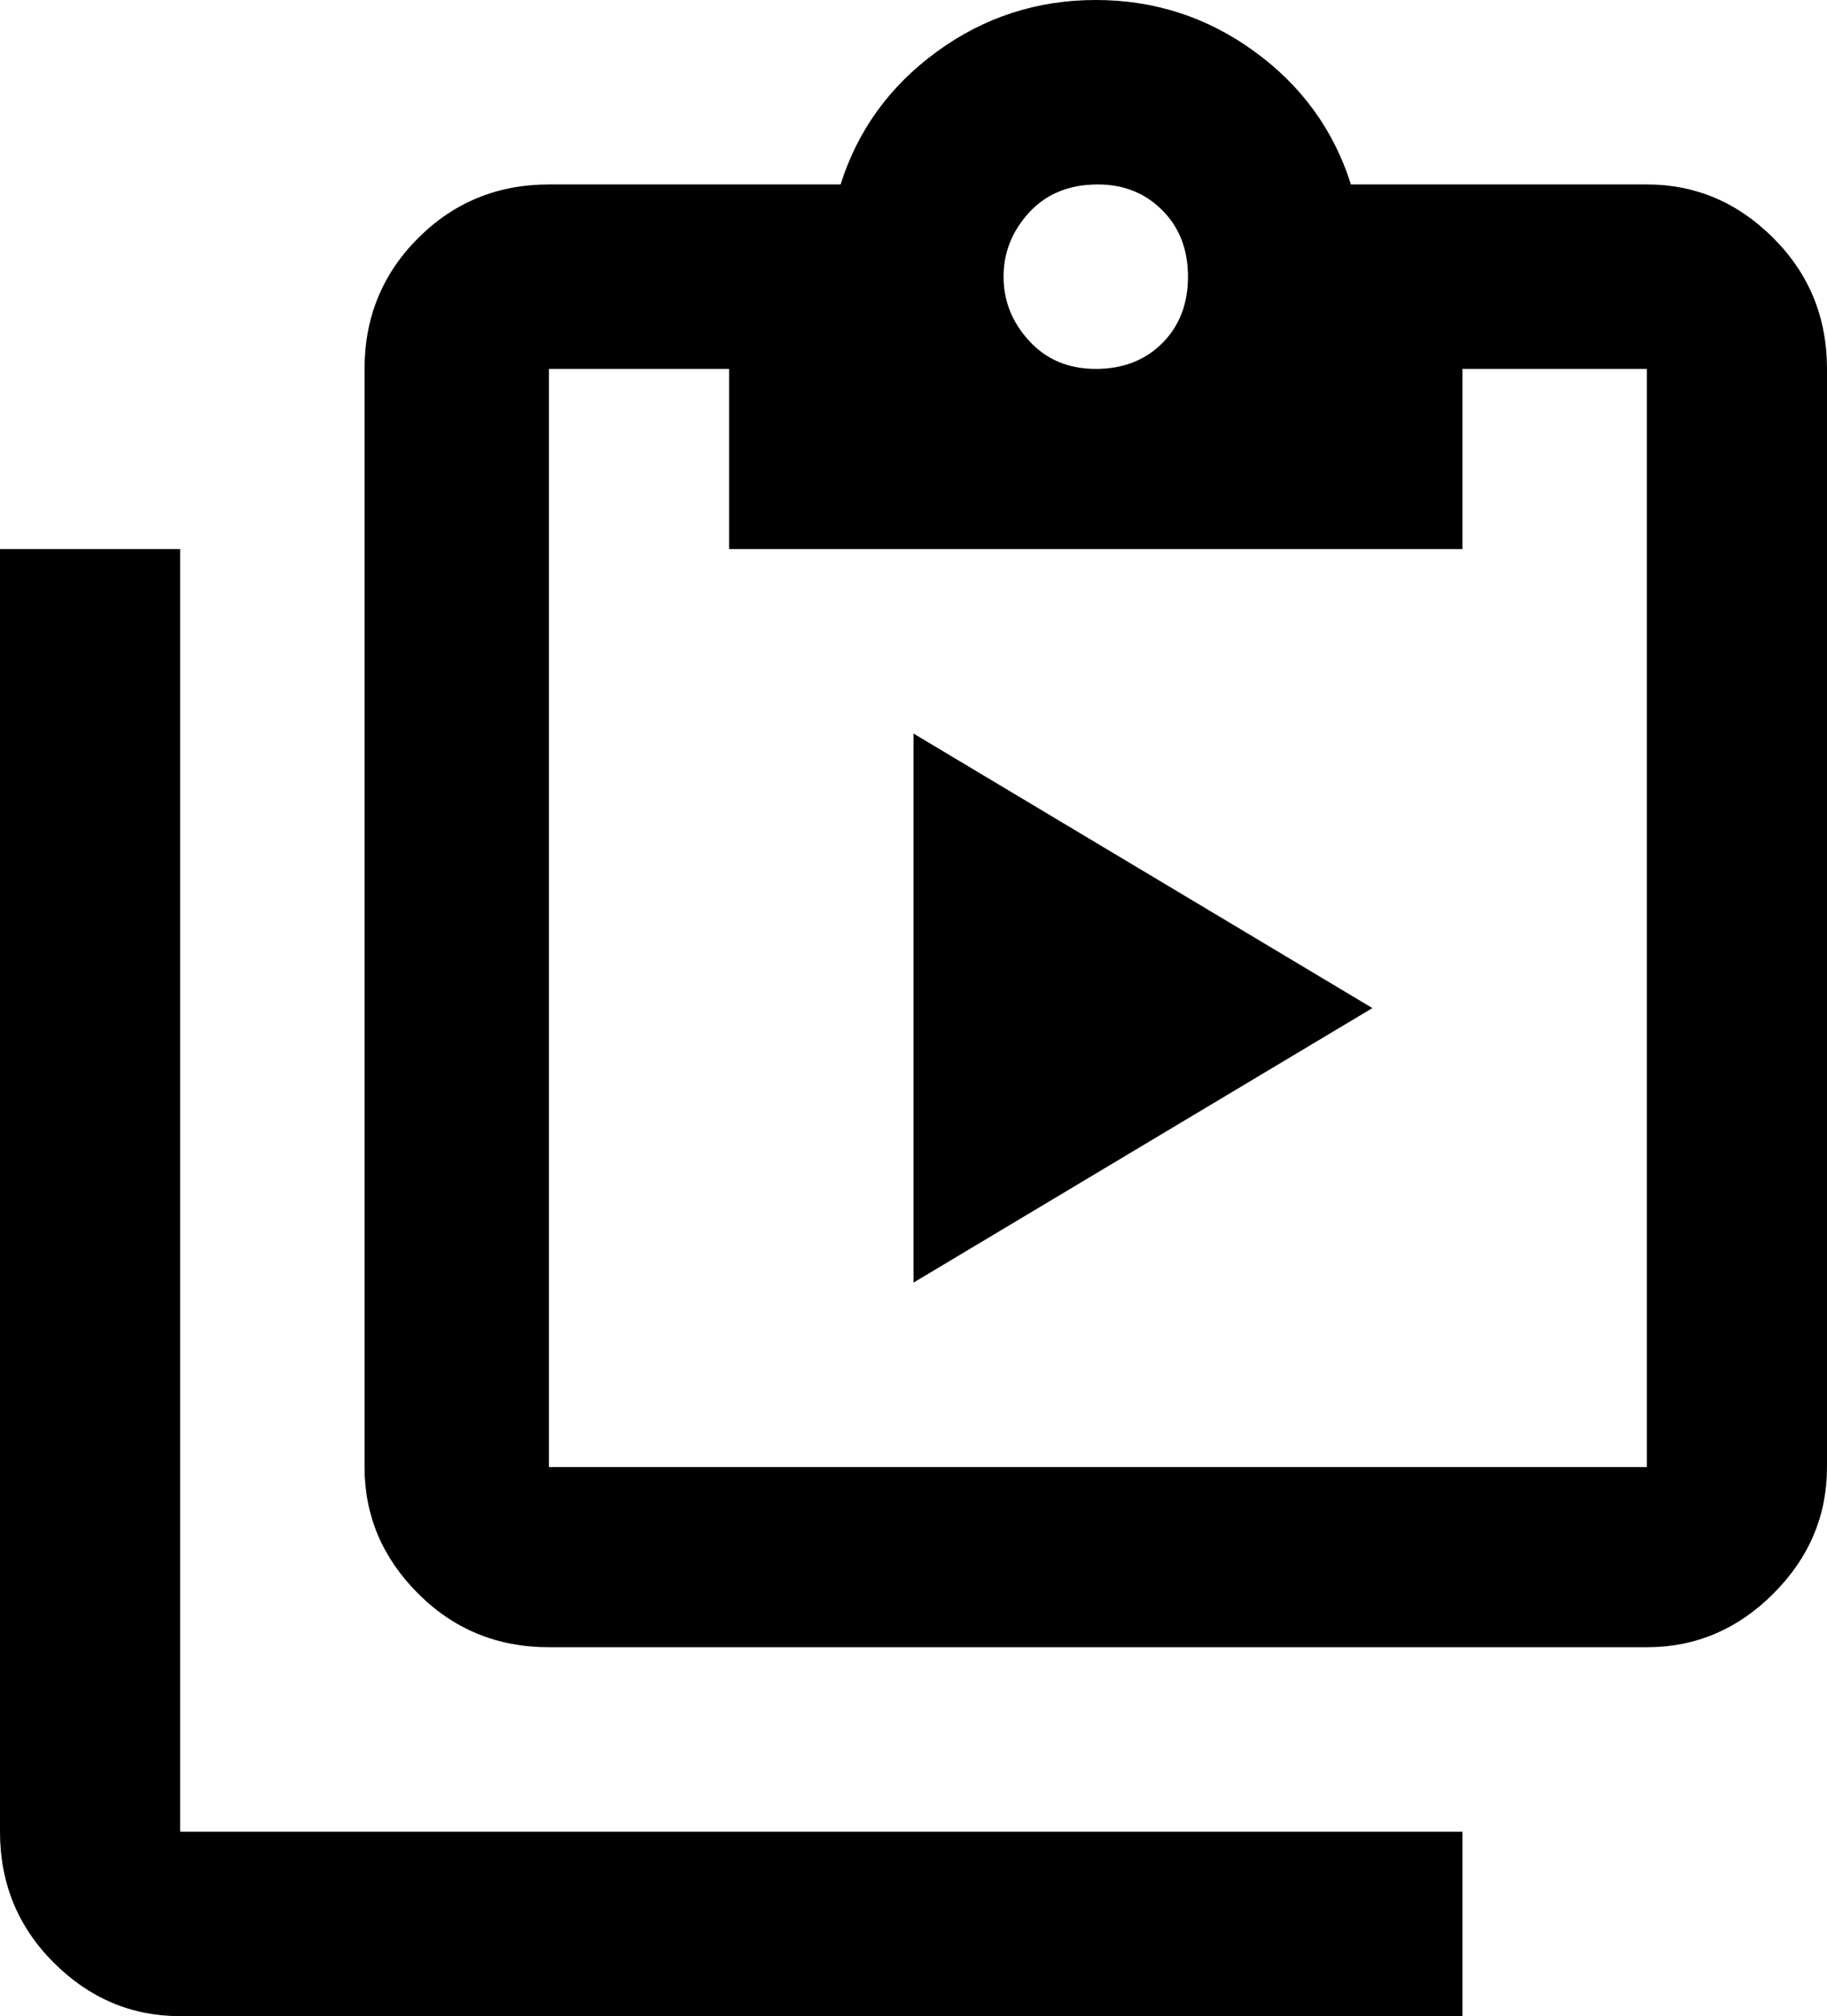<svg xmlns="http://www.w3.org/2000/svg" viewBox="43 -43 426 470">
      <g transform="scale(1 -1) translate(0 -384)">
        <path d="M85 299V0H384V-43H85Q68 -43 55.5 -30.5Q43 -18 43 0V299ZM427 384Q444 384 456.5 371.5Q469 359 469 341V85Q469 68 456.5 55.5Q444 43 427 43H171Q153 43 140.5 55.5Q128 68 128 85V341Q128 359 140.5 371.5Q153 384 171 384H239Q245 403 261.5 415.0Q278 427 298.5 427.0Q319 427 335.5 415.0Q352 403 358 384ZM299 384Q289 384 283.0 377.5Q277 371 277.0 362.5Q277 354 283.0 347.5Q289 341 298.5 341.0Q308 341 314.0 347.0Q320 353 320.0 362.5Q320 372 314.0 378.0Q308 384 299 384ZM213 299V341H171V85H427V341H384V299ZM256 128V256L363 192Z" />
      </g>
    </svg>